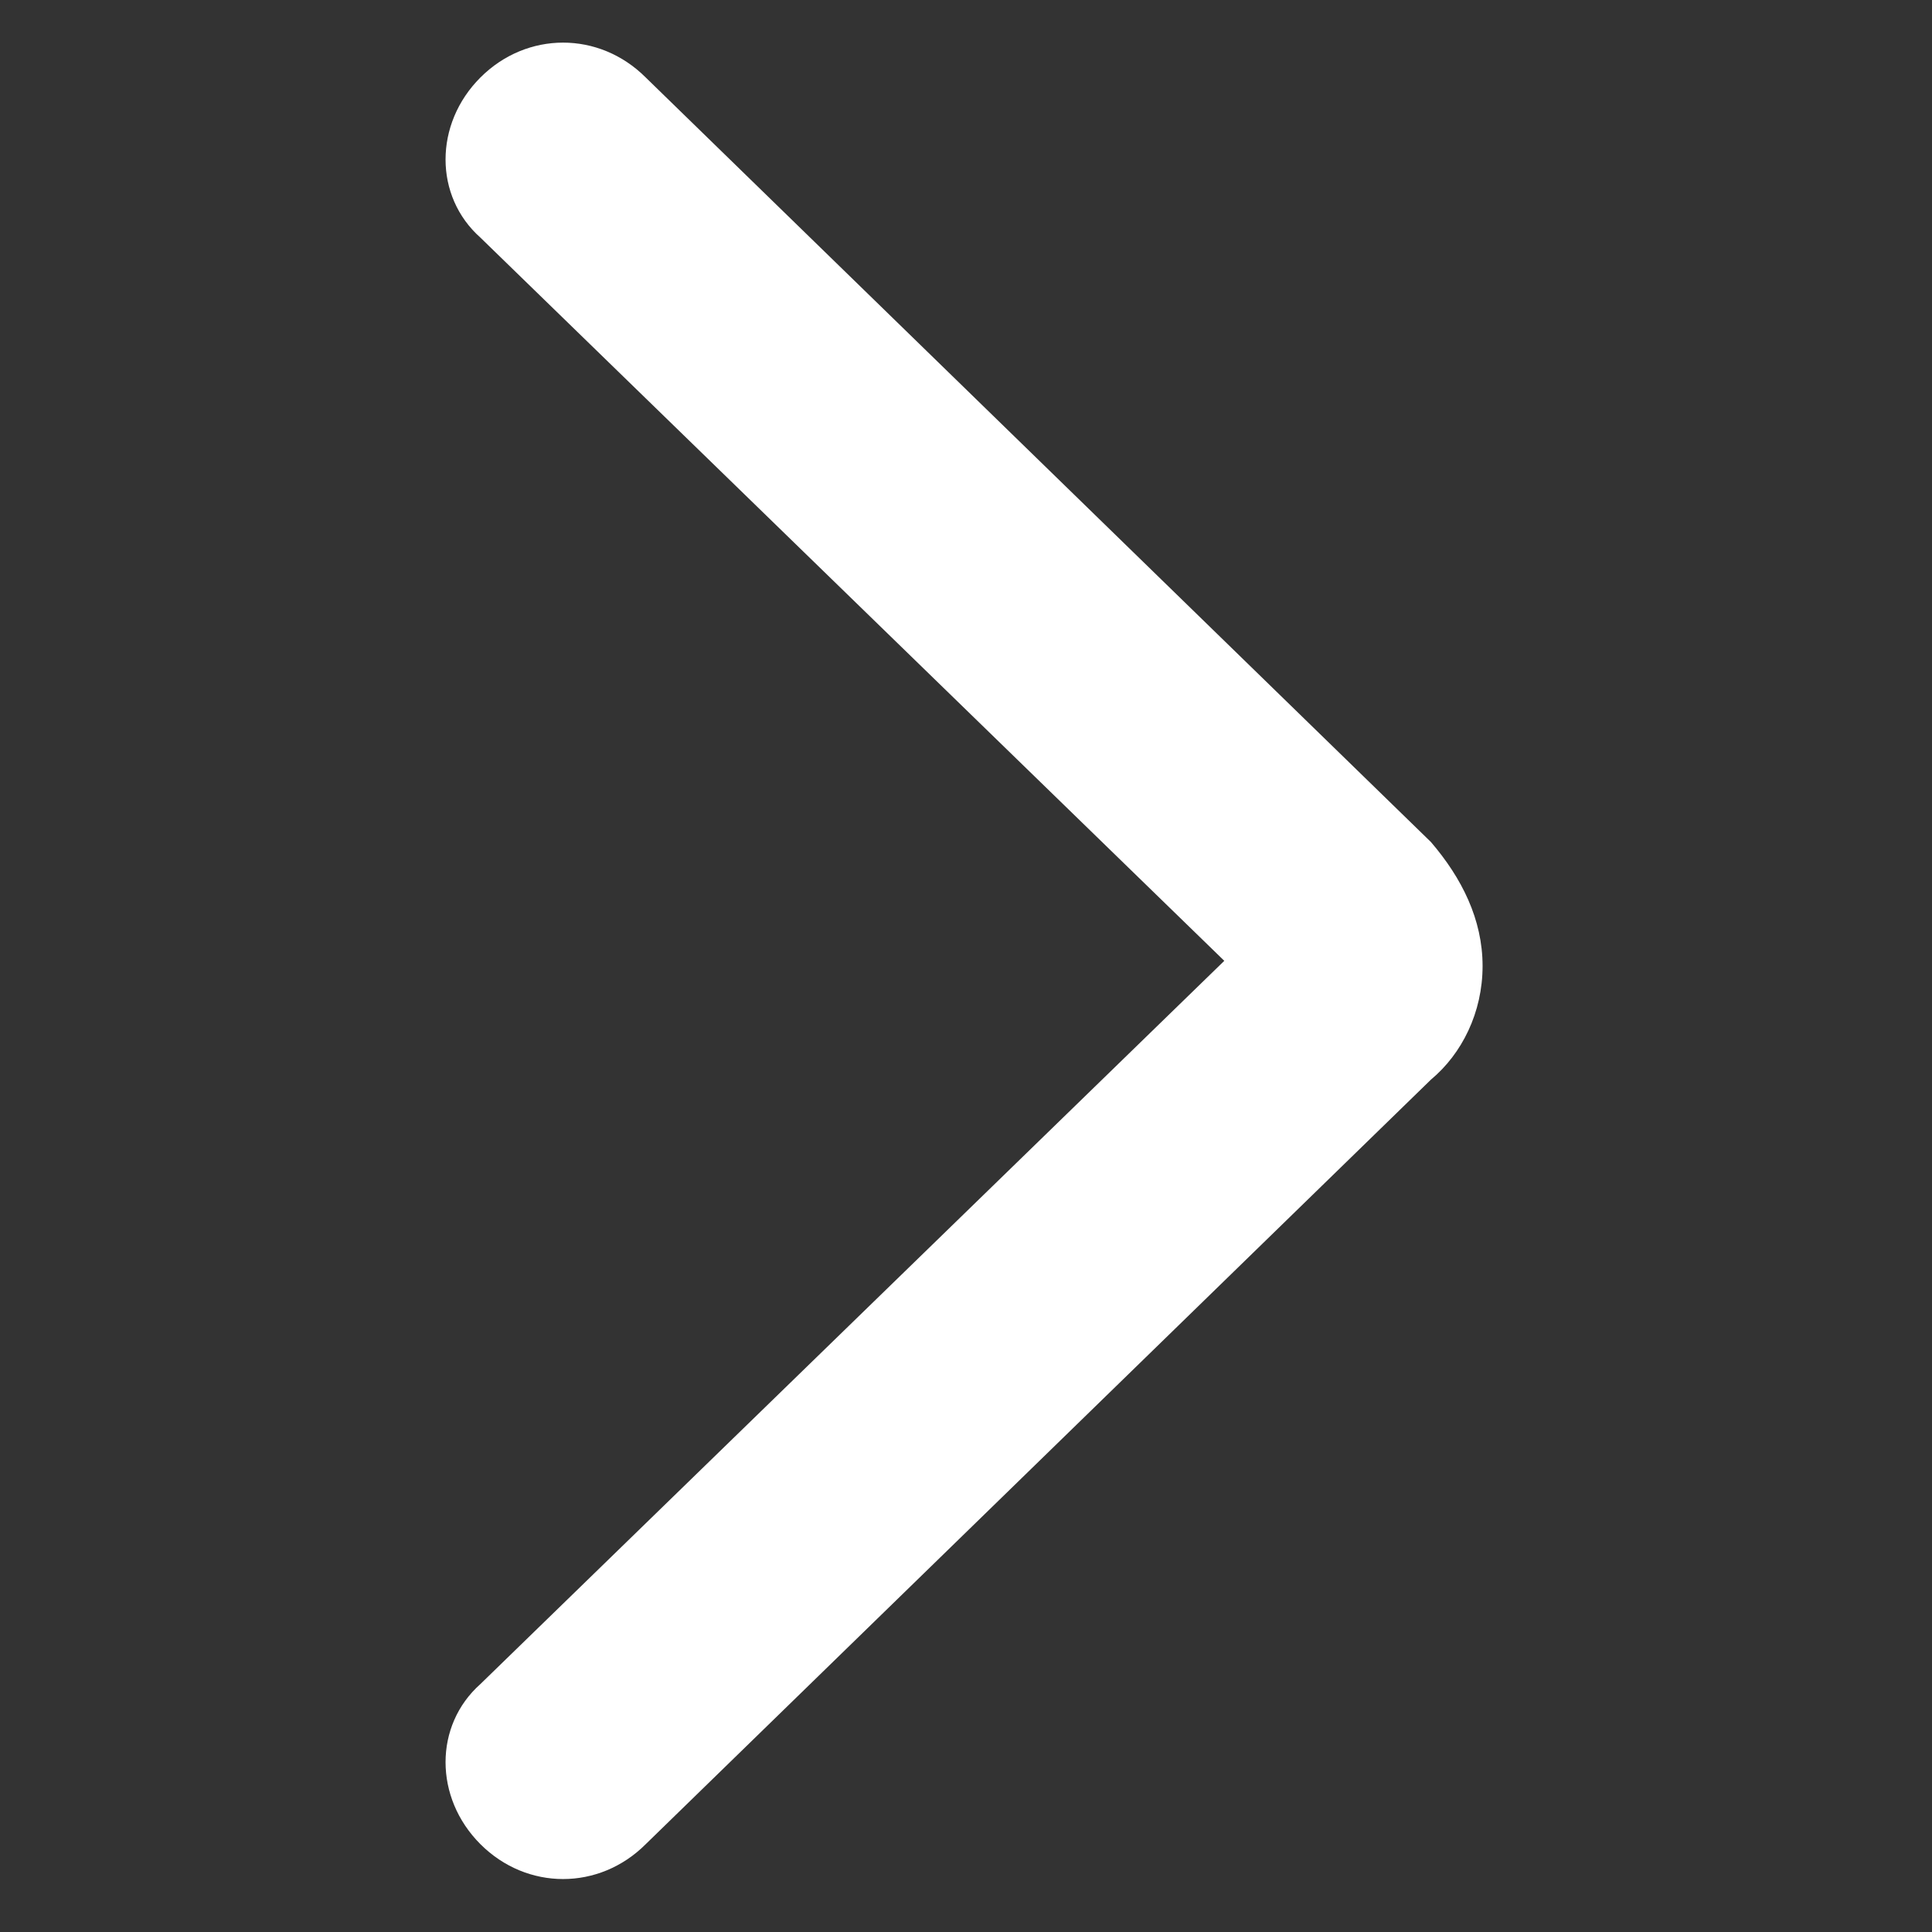<?xml version="1.0" encoding="utf-8"?>
<!-- Generator: Adobe Illustrator 23.0.0, SVG Export Plug-In . SVG Version: 6.00 Build 0)  -->
<svg version="1.1" id="Layer_1" xmlns="http://www.w3.org/2000/svg" xmlns:xlink="http://www.w3.org/1999/xlink" x="0px" y="0px"
	 viewBox="0 0 37.4 37.4" style="enable-background:new 0 0 37.4 37.4;" xml:space="preserve">
<rect x="0" y="0" width="37.4" height="37.4" fill="#333333" stroke="none"/>
<style type="text/css">
	.st0{fill-rule:evenodd;clip-rule:evenodd;fill:#FFFFFF;}
</style>
<title>App</title>
<path id="Path_582" class="st0" d="M28.7,18.7c0-0.9-0.4-1.7-1-2.4L12.5,1.5c-0.9-0.9-2.3-0.9-3.2,0c-0.9,0.9-0.9,2.3,0,3.1
	c0,0,0,0,0,0l14.4,14l-14.4,14c-0.9,0.8-0.9,2.2,0,3.1c0,0,0,0,0,0c0.9,0.9,2.3,0.9,3.2,0l15.2-14.8C28.3,20.4,28.7,19.6,28.7,18.7
	L28.7,18.7z"/>
</svg>
